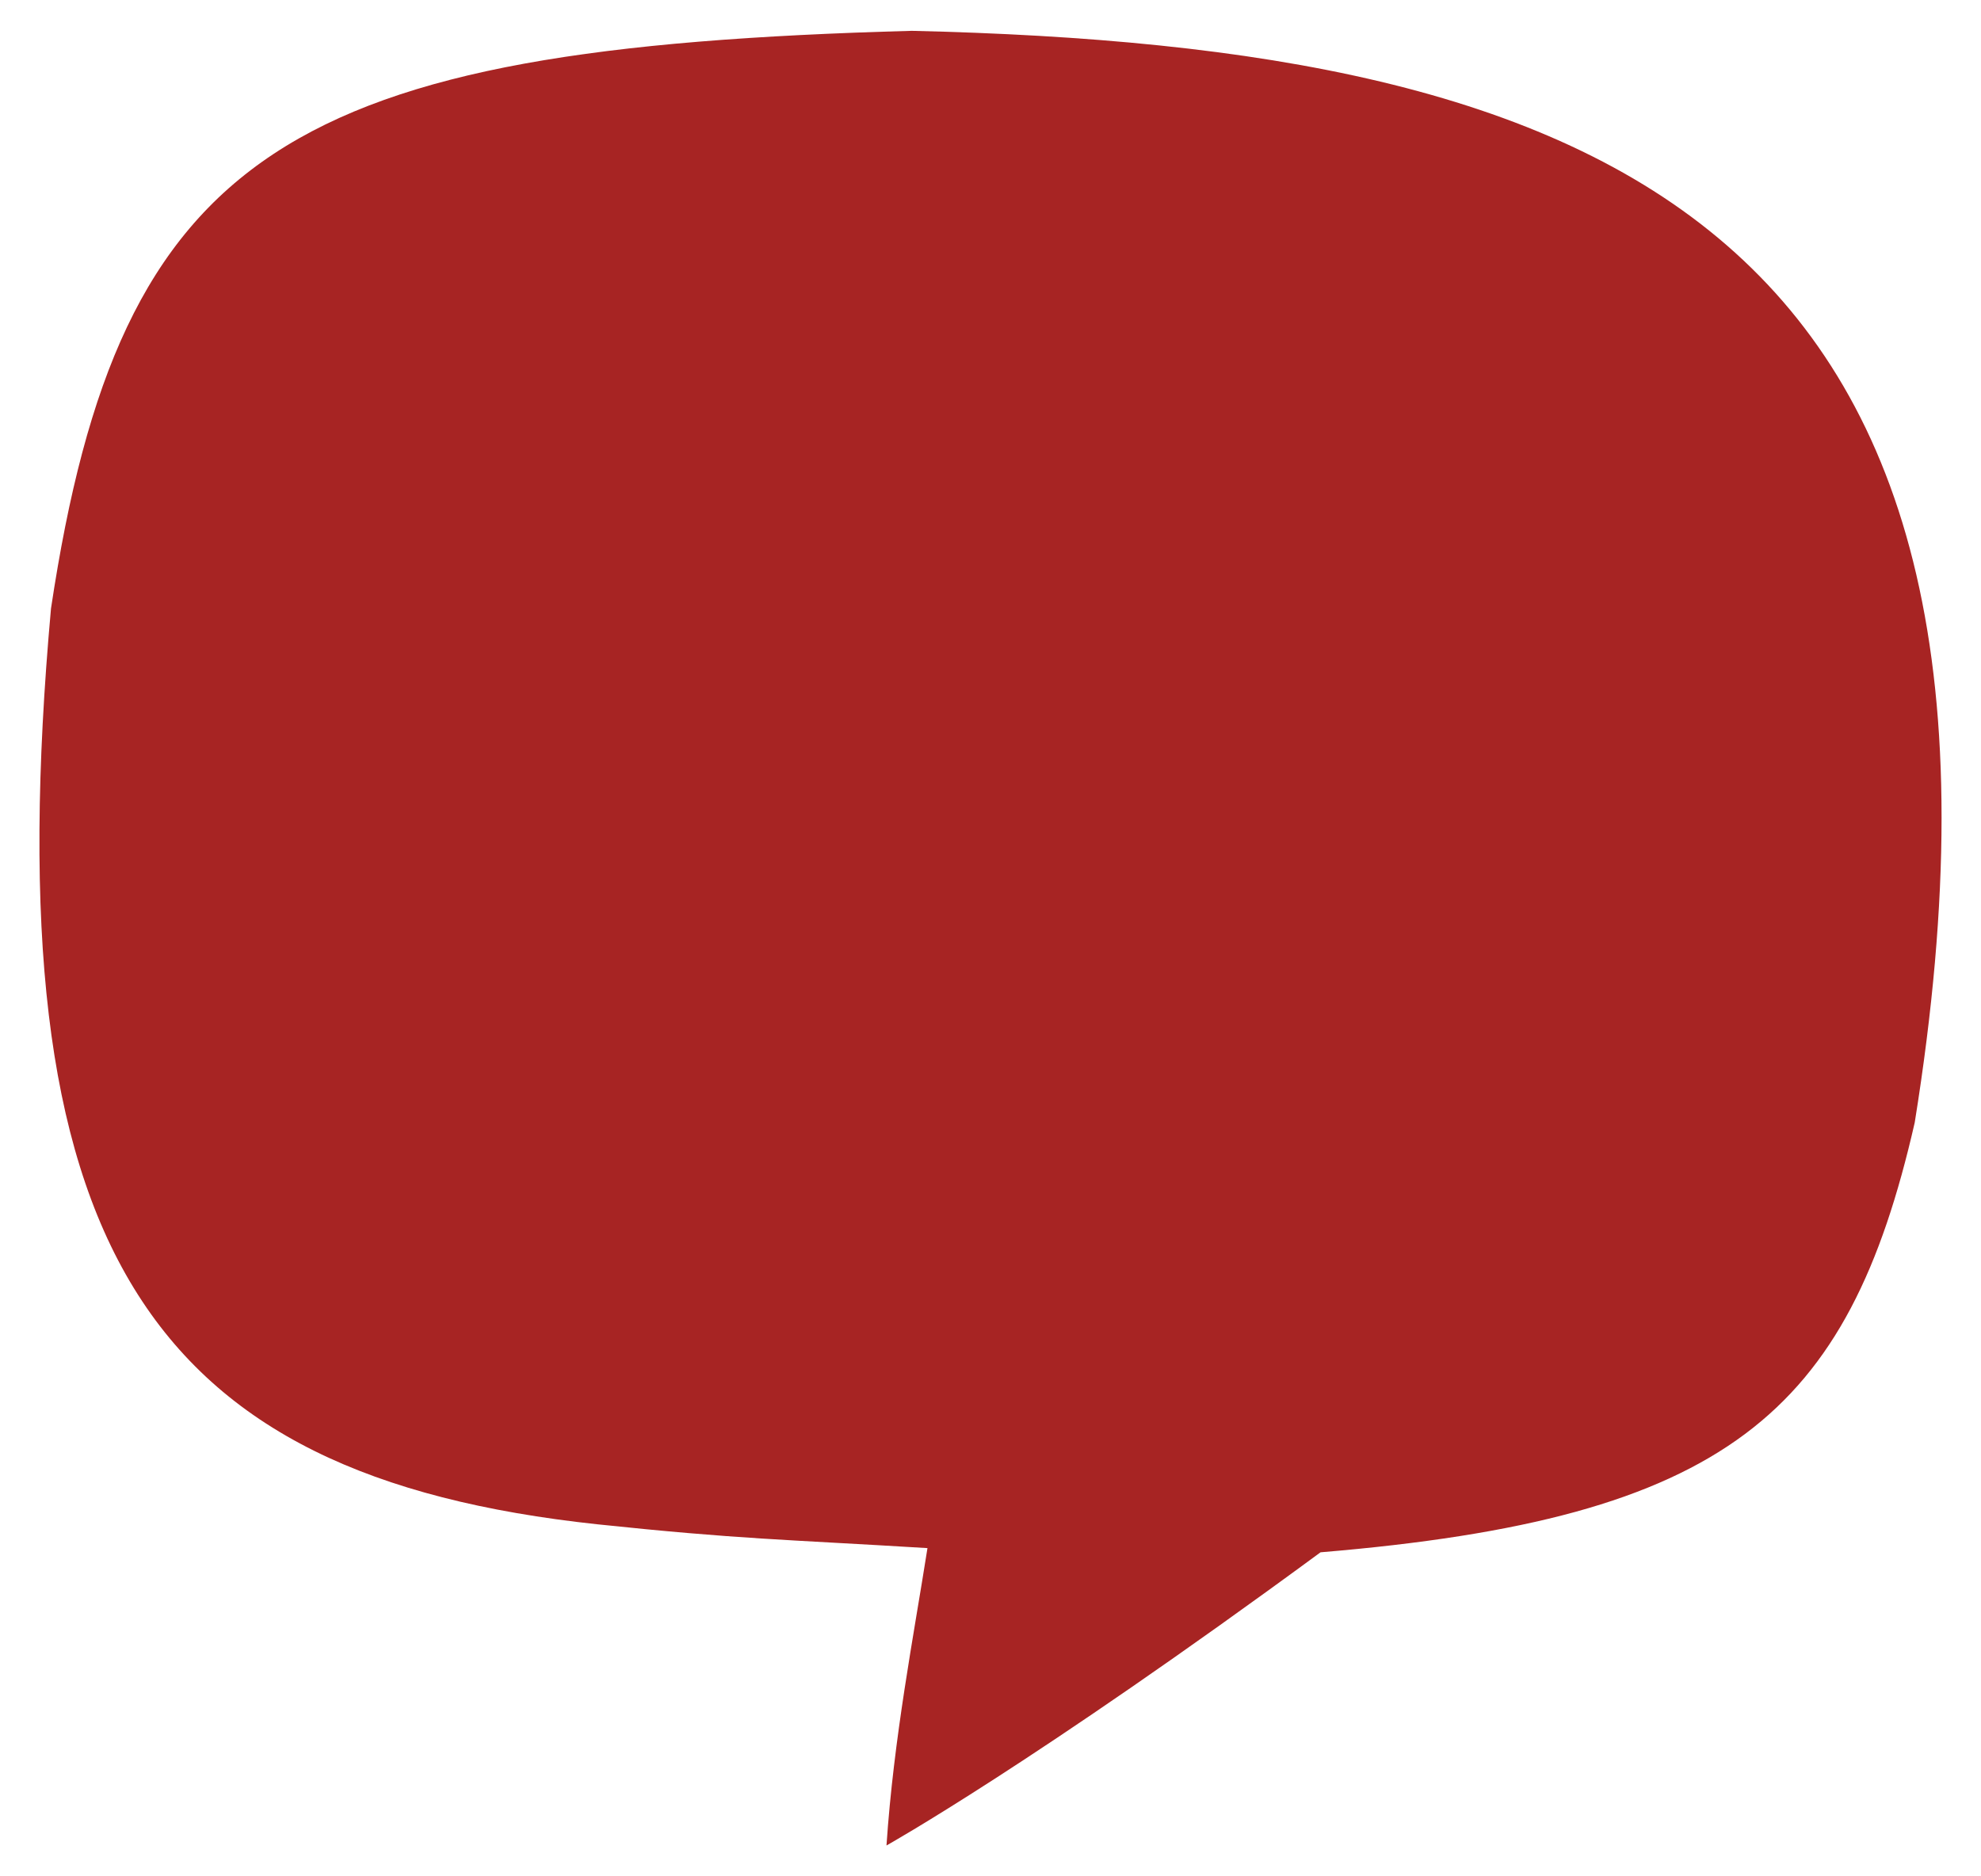 <?xml version="1.0" encoding="utf-8"?>
<!-- Generator: Adobe Illustrator 15.0.0, SVG Export Plug-In . SVG Version: 6.00 Build 0)  -->
<!DOCTYPE svg PUBLIC "-//W3C//DTD SVG 1.1//EN" "http://www.w3.org/Graphics/SVG/1.1/DTD/svg11.dtd">
<svg version="1.1" id="Layer_1" xmlns="http://www.w3.org/2000/svg" xmlns:xlink="http://www.w3.org/1999/xlink" x="0px" y="0px"
	 width="14.646px" height="13.875px" viewBox="0 0 14.646 13.875" enable-background="new 0 0 14.646 13.875" xml:space="preserve">
<path fill="#A72423" d="M6.741,0.228C2.138,0.353,0.888,1.103,0.377,4.5c-0.426,4.729,0.713,6.415,4.04,6.772
	c1.053,0.111,1.373,0.111,2.44,0.176c-0.102,0.65-0.25,1.406-0.303,2.199c0,0,1.084-0.605,3.209-2.168
	c3-0.25,3.901-1.021,4.393-3.178C15.227,1.647,11.85,0.346,6.741,0.228z"/>
</svg>
